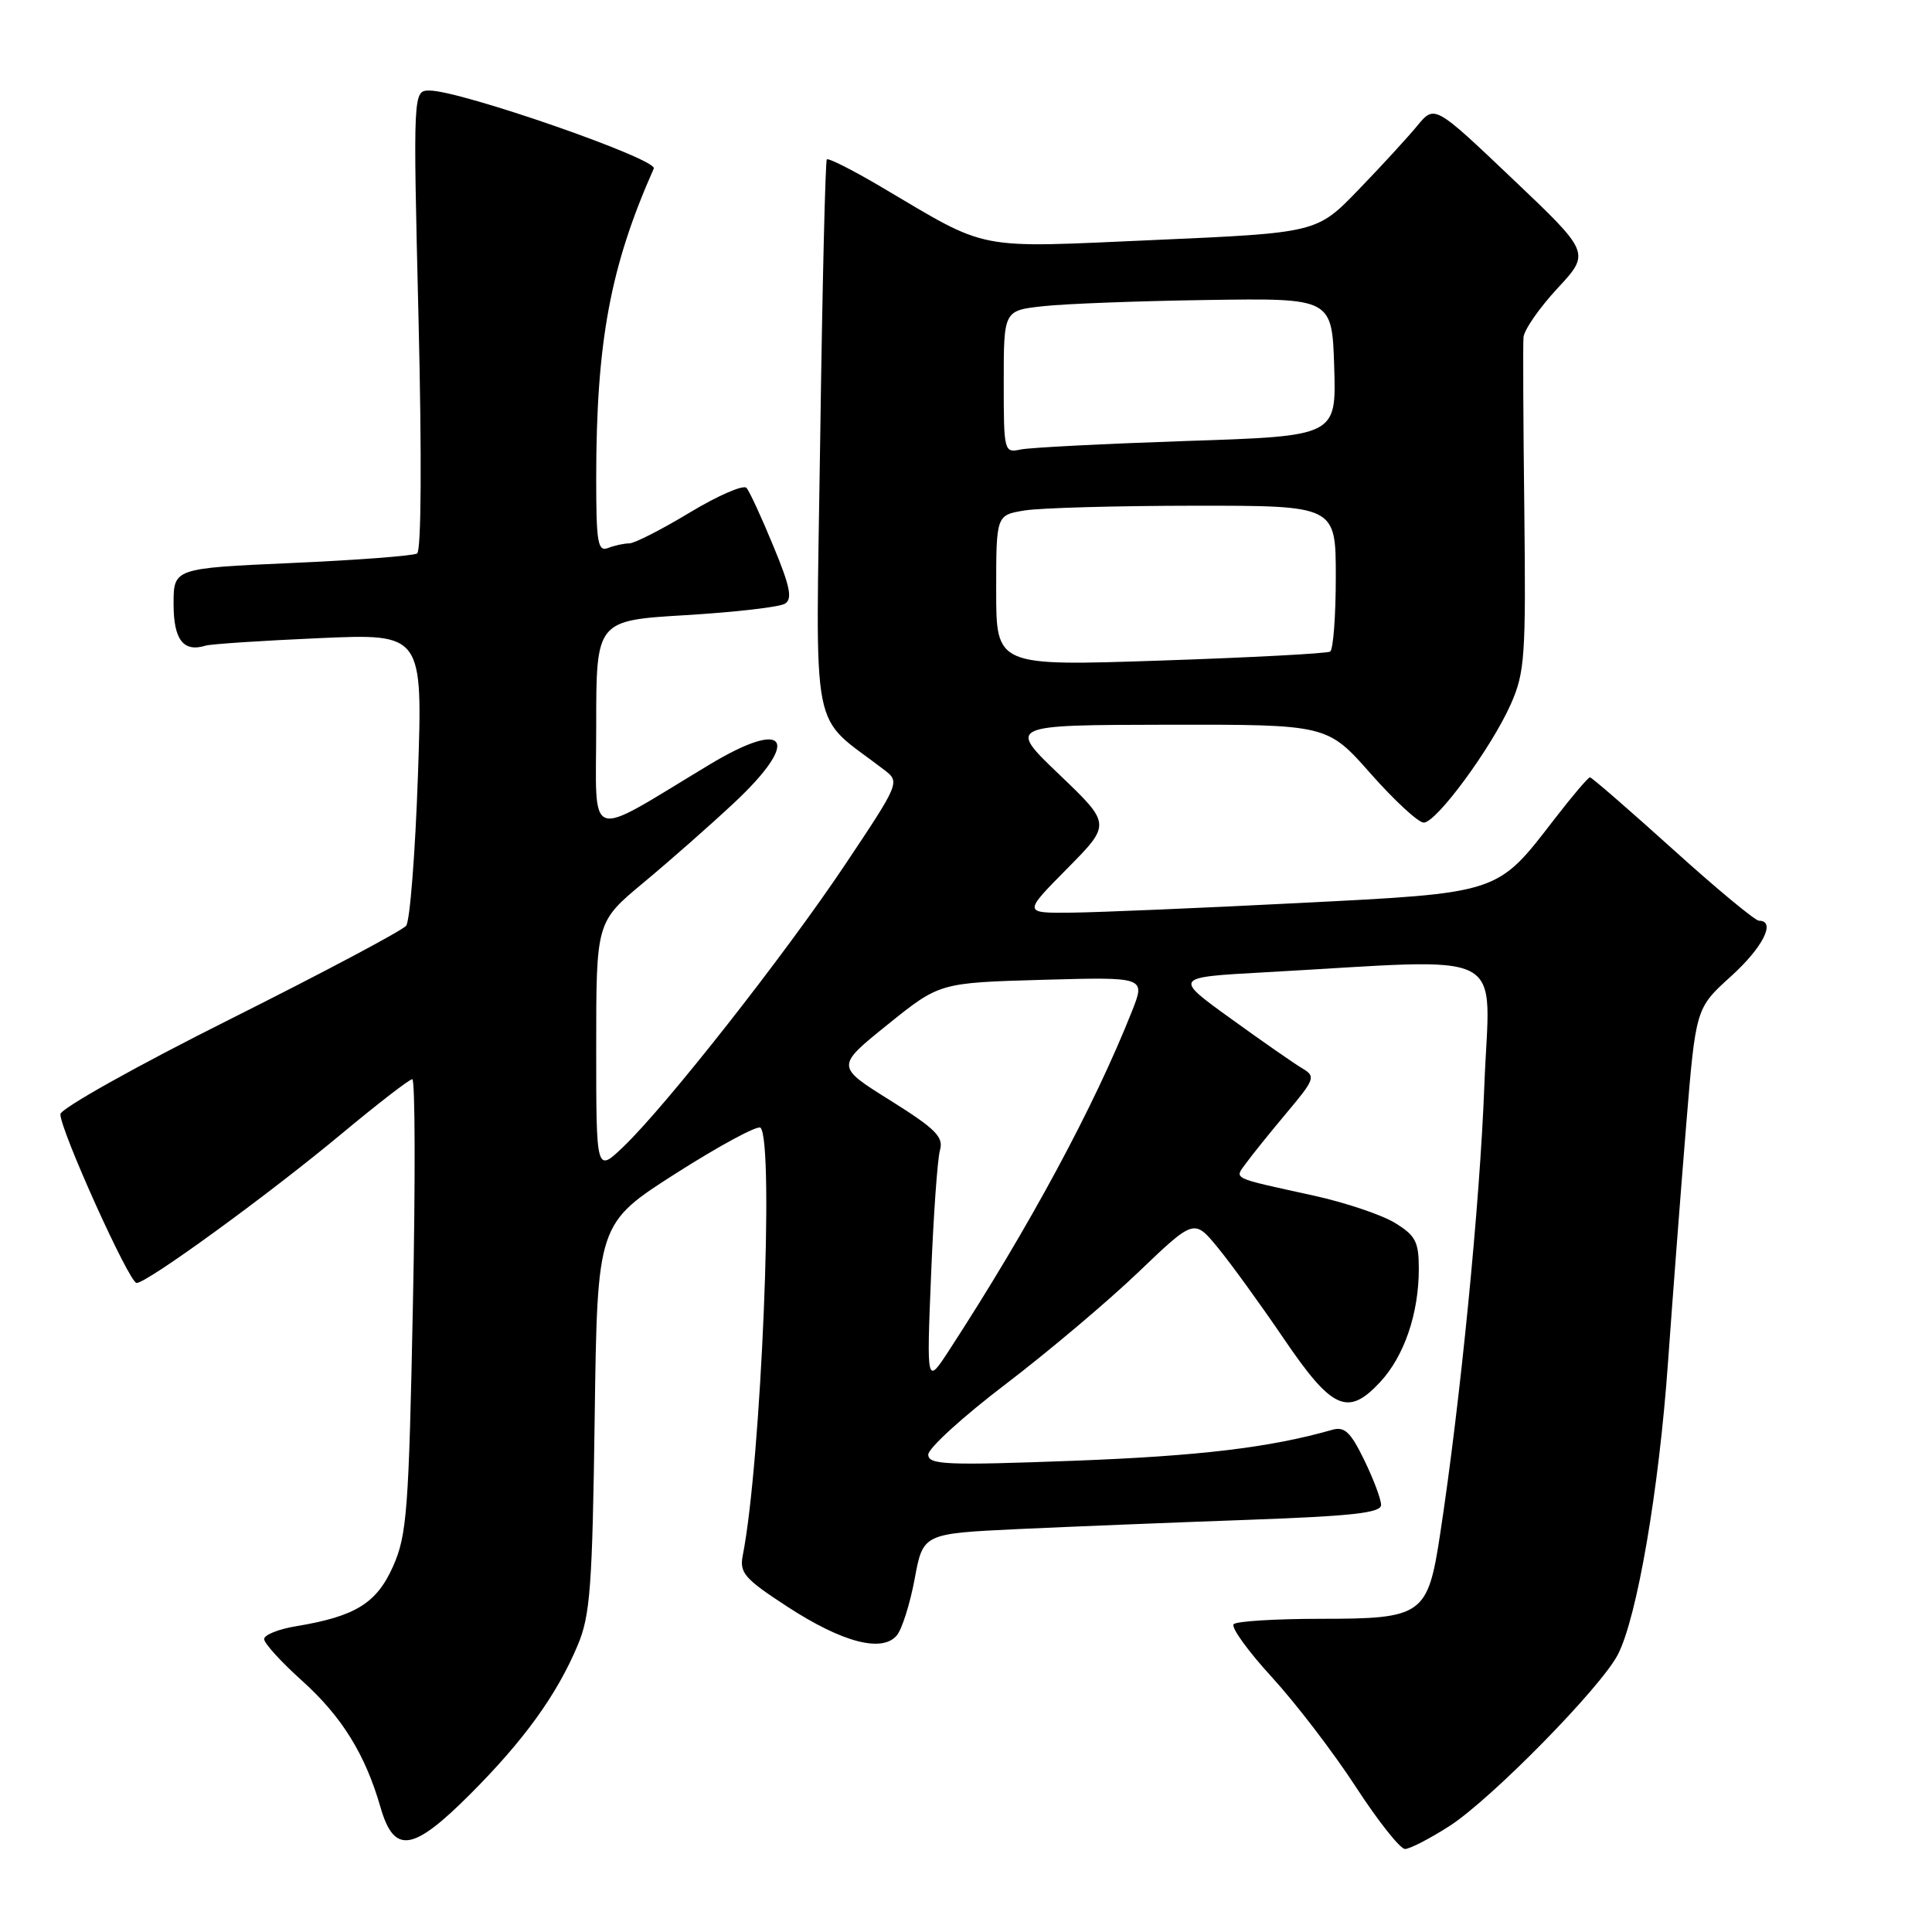 <?xml version="1.0" encoding="UTF-8" standalone="no"?>
<!DOCTYPE svg PUBLIC "-//W3C//DTD SVG 1.1//EN" "http://www.w3.org/Graphics/SVG/1.1/DTD/svg11.dtd" >
<svg xmlns="http://www.w3.org/2000/svg" xmlns:xlink="http://www.w3.org/1999/xlink" version="1.1" viewBox="0 0 256 256">
 <g >
 <path fill="currentColor"
d=" M 192.06 241.96 C 197.55 238.44 212.12 223.61 214.37 219.25 C 216.92 214.32 219.82 197.44 221.02 180.50 C 221.65 171.70 222.73 157.55 223.43 149.05 C 224.70 133.59 224.70 133.59 229.35 129.38 C 233.60 125.54 235.38 122.00 233.07 122.00 C 232.57 122.00 227.41 117.73 221.63 112.50 C 215.84 107.28 210.91 103.00 210.68 103.00 C 210.44 103.00 208.32 105.49 205.97 108.54 C 198.30 118.48 198.86 118.30 172.02 119.66 C 159.08 120.32 145.59 120.89 142.03 120.93 C 135.56 121.00 135.56 121.00 141.40 115.10 C 147.23 109.20 147.23 109.20 140.37 102.64 C 133.50 96.07 133.50 96.07 154.69 96.03 C 175.87 96.00 175.87 96.00 181.61 102.50 C 184.77 106.08 187.94 109.00 188.65 109.00 C 190.34 109.00 197.64 99.07 200.20 93.28 C 202.05 89.11 202.20 86.91 201.98 67.61 C 201.84 56.00 201.79 45.69 201.87 44.71 C 201.94 43.72 203.97 40.80 206.37 38.21 C 210.74 33.50 210.74 33.50 200.41 23.69 C 190.09 13.88 190.09 13.88 187.79 16.67 C 186.53 18.20 183.03 22.02 180.00 25.15 C 174.50 30.85 174.50 30.85 153.00 31.80 C 128.84 32.86 131.26 33.33 116.72 24.74 C 112.99 22.54 109.77 20.91 109.56 21.12 C 109.36 21.33 108.96 38.05 108.68 58.27 C 108.10 99.00 107.19 94.33 117.24 102.07 C 119.25 103.62 119.16 103.83 111.98 114.57 C 103.98 126.54 88.28 146.51 82.60 151.95 C 79.00 155.39 79.00 155.39 79.00 138.78 C 79.00 122.17 79.00 122.17 85.25 116.97 C 88.69 114.11 94.09 109.36 97.25 106.40 C 106.22 98.02 104.34 95.09 94.00 101.32 C 77.40 111.32 79.00 111.86 79.00 96.21 C 79.00 82.22 79.00 82.22 90.86 81.51 C 97.38 81.12 103.30 80.44 104.01 79.99 C 105.03 79.37 104.70 77.72 102.47 72.35 C 100.92 68.58 99.32 65.12 98.92 64.65 C 98.53 64.19 95.15 65.65 91.42 67.90 C 87.68 70.16 84.07 72.00 83.39 72.00 C 82.72 72.00 81.45 72.27 80.58 72.61 C 79.21 73.14 79.00 71.94 79.00 63.36 C 79.01 45.30 80.86 35.32 86.63 22.33 C 87.18 21.09 61.03 12.00 56.93 12.00 C 54.73 12.00 54.73 12.00 55.46 42.38 C 55.90 60.66 55.82 72.99 55.27 73.34 C 54.76 73.65 47.29 74.22 38.67 74.60 C 23.00 75.30 23.00 75.30 23.00 80.04 C 23.00 84.78 24.30 86.46 27.25 85.55 C 27.94 85.34 34.69 84.89 42.26 84.56 C 56.02 83.95 56.02 83.95 55.38 102.72 C 55.02 113.05 54.32 122.02 53.82 122.66 C 53.32 123.30 42.80 128.88 30.45 135.07 C 18.10 141.25 8.00 146.91 8.00 147.64 C 8.00 149.78 17.13 170.00 18.10 170.00 C 19.49 170.00 35.44 158.40 45.12 150.35 C 49.97 146.31 54.25 143.00 54.63 143.00 C 55.01 143.00 55.05 156.49 54.71 172.98 C 54.17 200.07 53.92 203.40 52.10 207.51 C 49.92 212.44 47.10 214.18 39.25 215.48 C 36.91 215.86 35.00 216.63 35.00 217.19 C 35.00 217.74 37.27 220.24 40.05 222.73 C 45.28 227.44 48.40 232.46 50.41 239.45 C 52.22 245.72 54.66 245.38 62.26 237.78 C 69.43 230.61 73.78 224.59 76.55 218.00 C 78.21 214.06 78.49 210.28 78.80 187.81 C 79.15 162.12 79.15 162.12 89.62 155.44 C 95.39 151.77 100.40 149.07 100.77 149.43 C 102.62 151.28 100.85 193.88 98.42 206.10 C 97.97 208.41 98.64 209.19 104.34 212.90 C 111.62 217.64 116.90 219.02 118.84 216.69 C 119.52 215.87 120.59 212.49 121.20 209.20 C 122.31 203.21 122.31 203.21 134.91 202.61 C 141.83 202.29 155.49 201.74 165.25 201.39 C 179.18 200.89 183.00 200.47 183.00 199.41 C 183.00 198.66 182.00 195.99 180.77 193.47 C 178.96 189.75 178.17 188.99 176.52 189.46 C 168.27 191.82 158.91 192.93 142.25 193.56 C 125.32 194.19 123.00 194.09 123.00 192.74 C 123.00 191.90 127.61 187.70 133.25 183.41 C 138.89 179.11 146.81 172.43 150.86 168.55 C 158.23 161.50 158.23 161.50 161.36 165.31 C 163.09 167.41 167.00 172.81 170.06 177.31 C 176.49 186.78 178.57 187.74 182.84 183.17 C 186.06 179.73 188.00 174.06 188.00 168.12 C 188.00 164.52 187.57 163.71 184.80 162.02 C 183.04 160.95 178.20 159.33 174.05 158.42 C 162.92 155.97 163.55 156.28 165.14 154.09 C 165.89 153.05 168.30 150.06 170.49 147.45 C 174.21 143.03 174.35 142.63 172.62 141.60 C 171.59 141.00 167.32 138.03 163.13 135.00 C 155.50 129.50 155.50 129.50 167.50 128.84 C 200.71 127.01 197.38 125.29 196.68 143.92 C 196.09 159.47 193.52 185.61 190.83 203.25 C 189.19 214.04 188.54 214.50 174.98 214.50 C 169.04 214.50 163.86 214.82 163.47 215.21 C 163.07 215.60 165.34 218.75 168.51 222.21 C 171.68 225.67 176.69 232.21 179.64 236.75 C 182.59 241.29 185.53 245.00 186.17 245.00 C 186.80 245.00 189.46 243.63 192.06 241.96 Z  M 123.37 169.00 C 123.69 161.03 124.22 153.56 124.55 152.41 C 125.05 150.65 123.99 149.59 117.95 145.80 C 110.74 141.30 110.74 141.30 117.62 135.76 C 124.50 130.22 124.50 130.22 138.15 129.83 C 151.79 129.45 151.79 129.45 150.00 133.97 C 144.99 146.63 136.38 162.60 125.75 178.94 C 122.78 183.50 122.78 183.50 123.37 169.00 Z  M 132.00 78.26 C 132.00 68.26 132.00 68.26 135.75 67.64 C 137.81 67.30 147.94 67.02 158.25 67.01 C 177.00 67.00 177.00 67.00 177.00 76.44 C 177.00 81.63 176.66 86.09 176.25 86.34 C 175.84 86.59 165.71 87.13 153.75 87.53 C 132.00 88.26 132.00 88.26 132.00 78.26 Z  M 133.00 50.59 C 133.00 41.14 133.00 41.14 138.25 40.57 C 141.14 40.25 150.93 39.88 160.00 39.75 C 176.50 39.50 176.50 39.50 176.79 48.64 C 177.07 57.78 177.07 57.78 157.29 58.43 C 146.40 58.80 136.49 59.30 135.25 59.56 C 133.04 60.03 133.00 59.86 133.00 50.59 Z "/>
</g>
</svg>